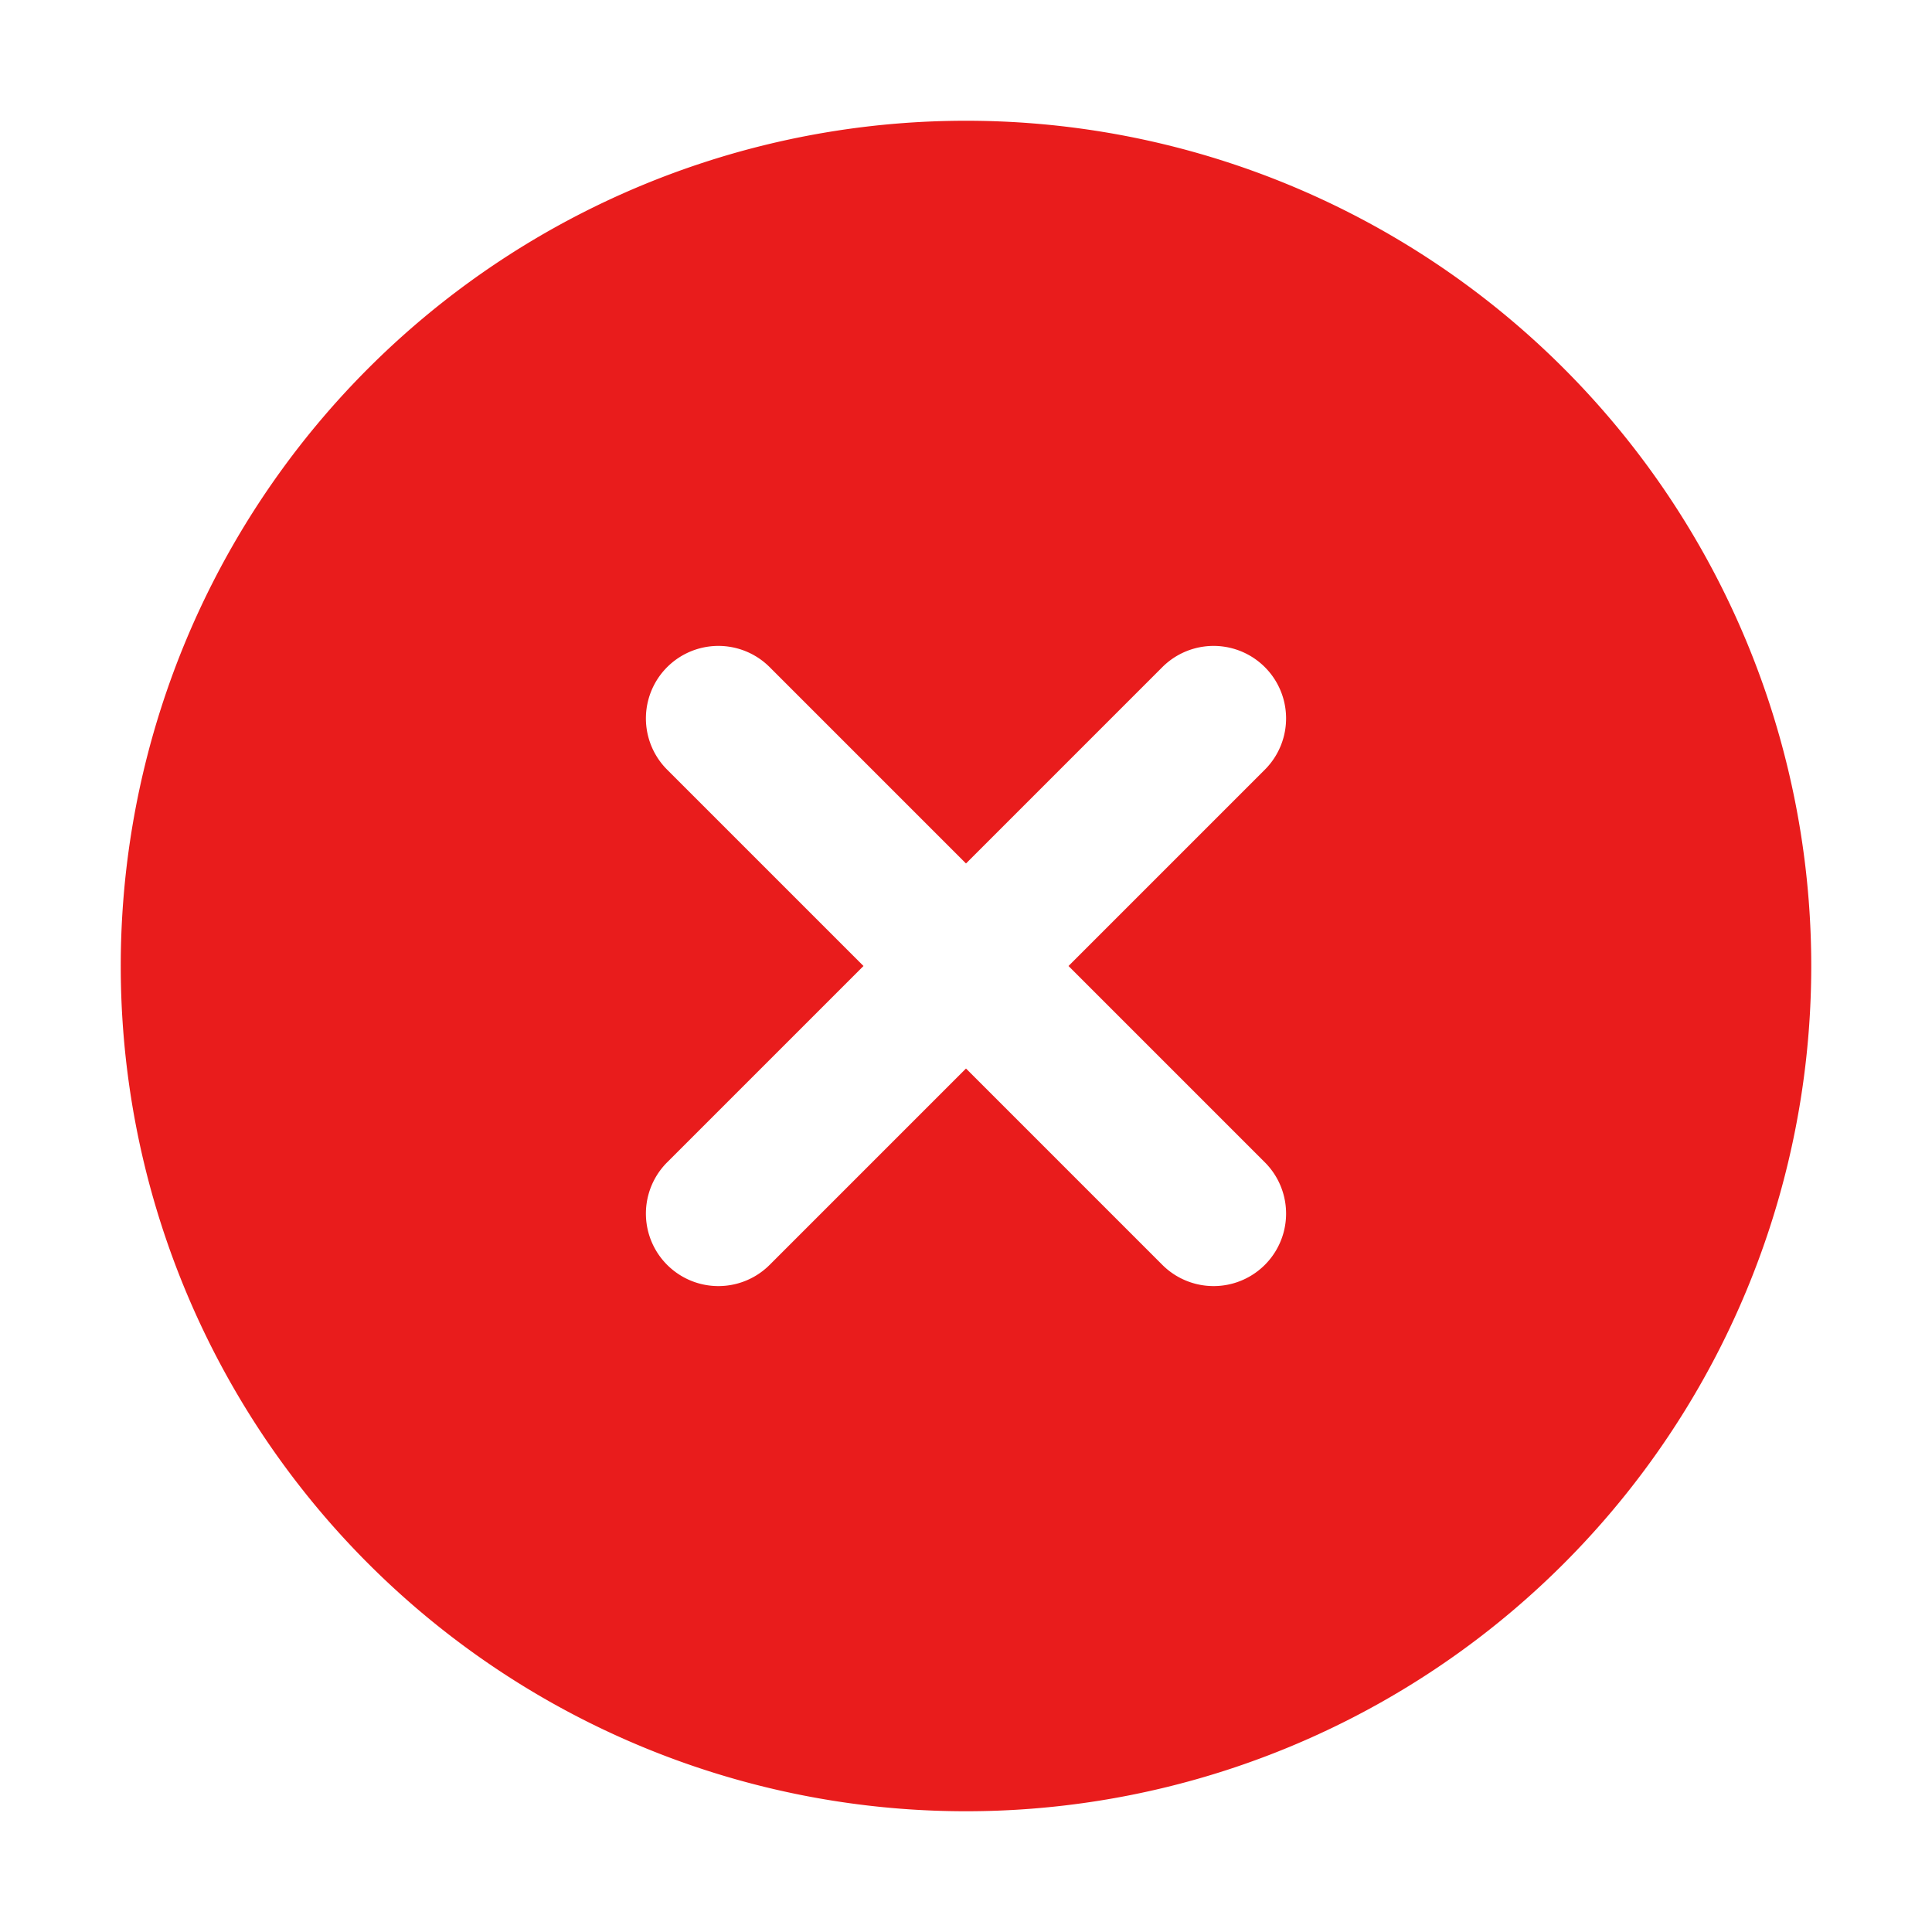 <!DOCTYPE svg PUBLIC "-//W3C//DTD SVG 1.1//EN" "http://www.w3.org/Graphics/SVG/1.1/DTD/svg11.dtd">
<!-- Uploaded to: SVG Repo, www.svgrepo.com, Transformed by: SVG Repo Mixer Tools -->
<svg width="64px" height="64px" viewBox="0 0 1024 1024" xmlns="http://www.w3.org/2000/svg" fill="#e91c1c">
<g id="SVGRepo_bgCarrier" stroke-width="0"/>
<g id="SVGRepo_tracerCarrier" stroke-linecap="round" stroke-linejoin="round"/>
<g id="SVGRepo_iconCarrier">
<path fill="#e91c1c" d="M512 64a448 448 0 1 1 0 896 448 448 0 0 1 0-896zm0 393.664L407.936 353.6a38.4 38.4 0 1 0-54.336 54.336L457.664 512 353.6 616.064a38.4 38.4 0 1 0 54.336 54.336L512 566.336 616.064 670.4a38.4 38.4 0 1 0 54.336-54.336L566.336 512 670.4 407.936a38.4 38.4 0 1 0-54.336-54.336L512 457.664z"/>
</g>
</svg>